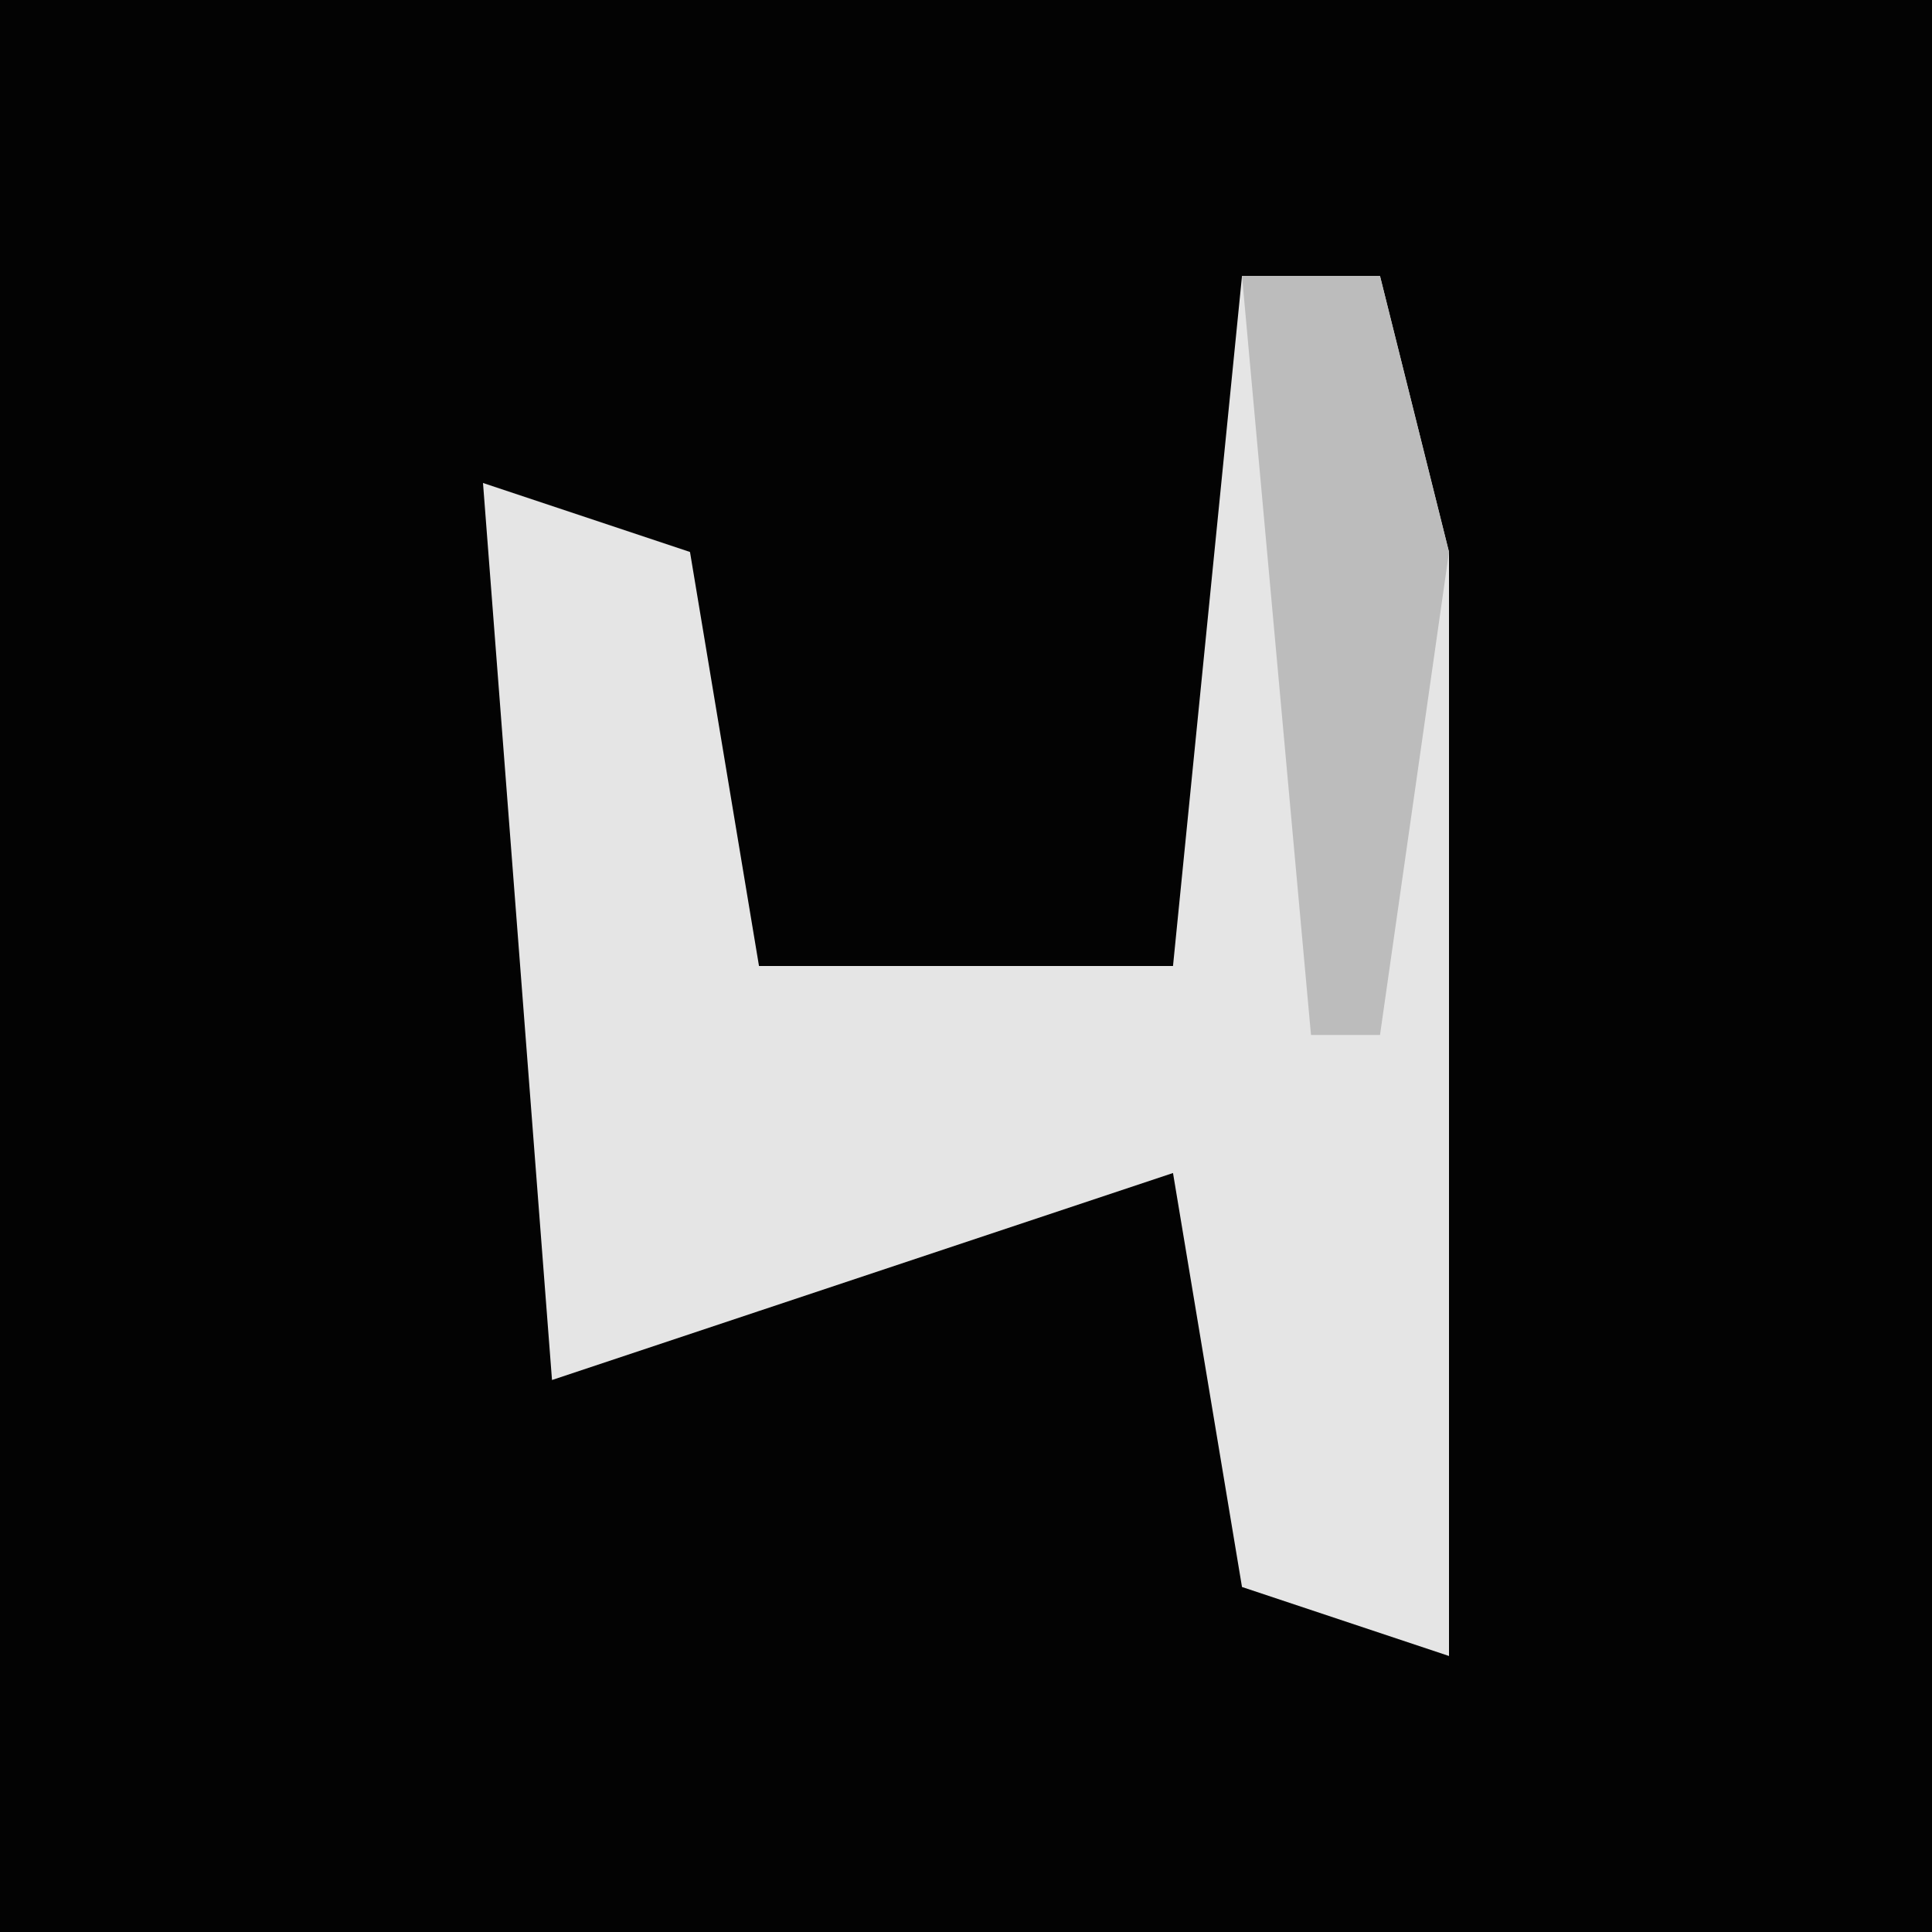<?xml version="1.0" encoding="UTF-8"?>
<svg version="1.1" xmlns="http://www.w3.org/2000/svg" width="28" height="28">
<path d="M0,0 L28,0 L28,28 L0,28 Z " fill="#030303" transform="translate(0,0)"/>
<path d="M0,0 L2,0 L3,4 L3,20 L0,19 L-1,13 L-7,15 L-10,16 L-11,3 L-8,4 L-7,10 L-1,10 Z " fill="#E5E5E5" transform="translate(18,4)"/>
<path d="M0,0 L2,0 L3,4 L2,11 L1,11 Z " fill="#BCBCBC" transform="translate(18,4)"/>
</svg>
